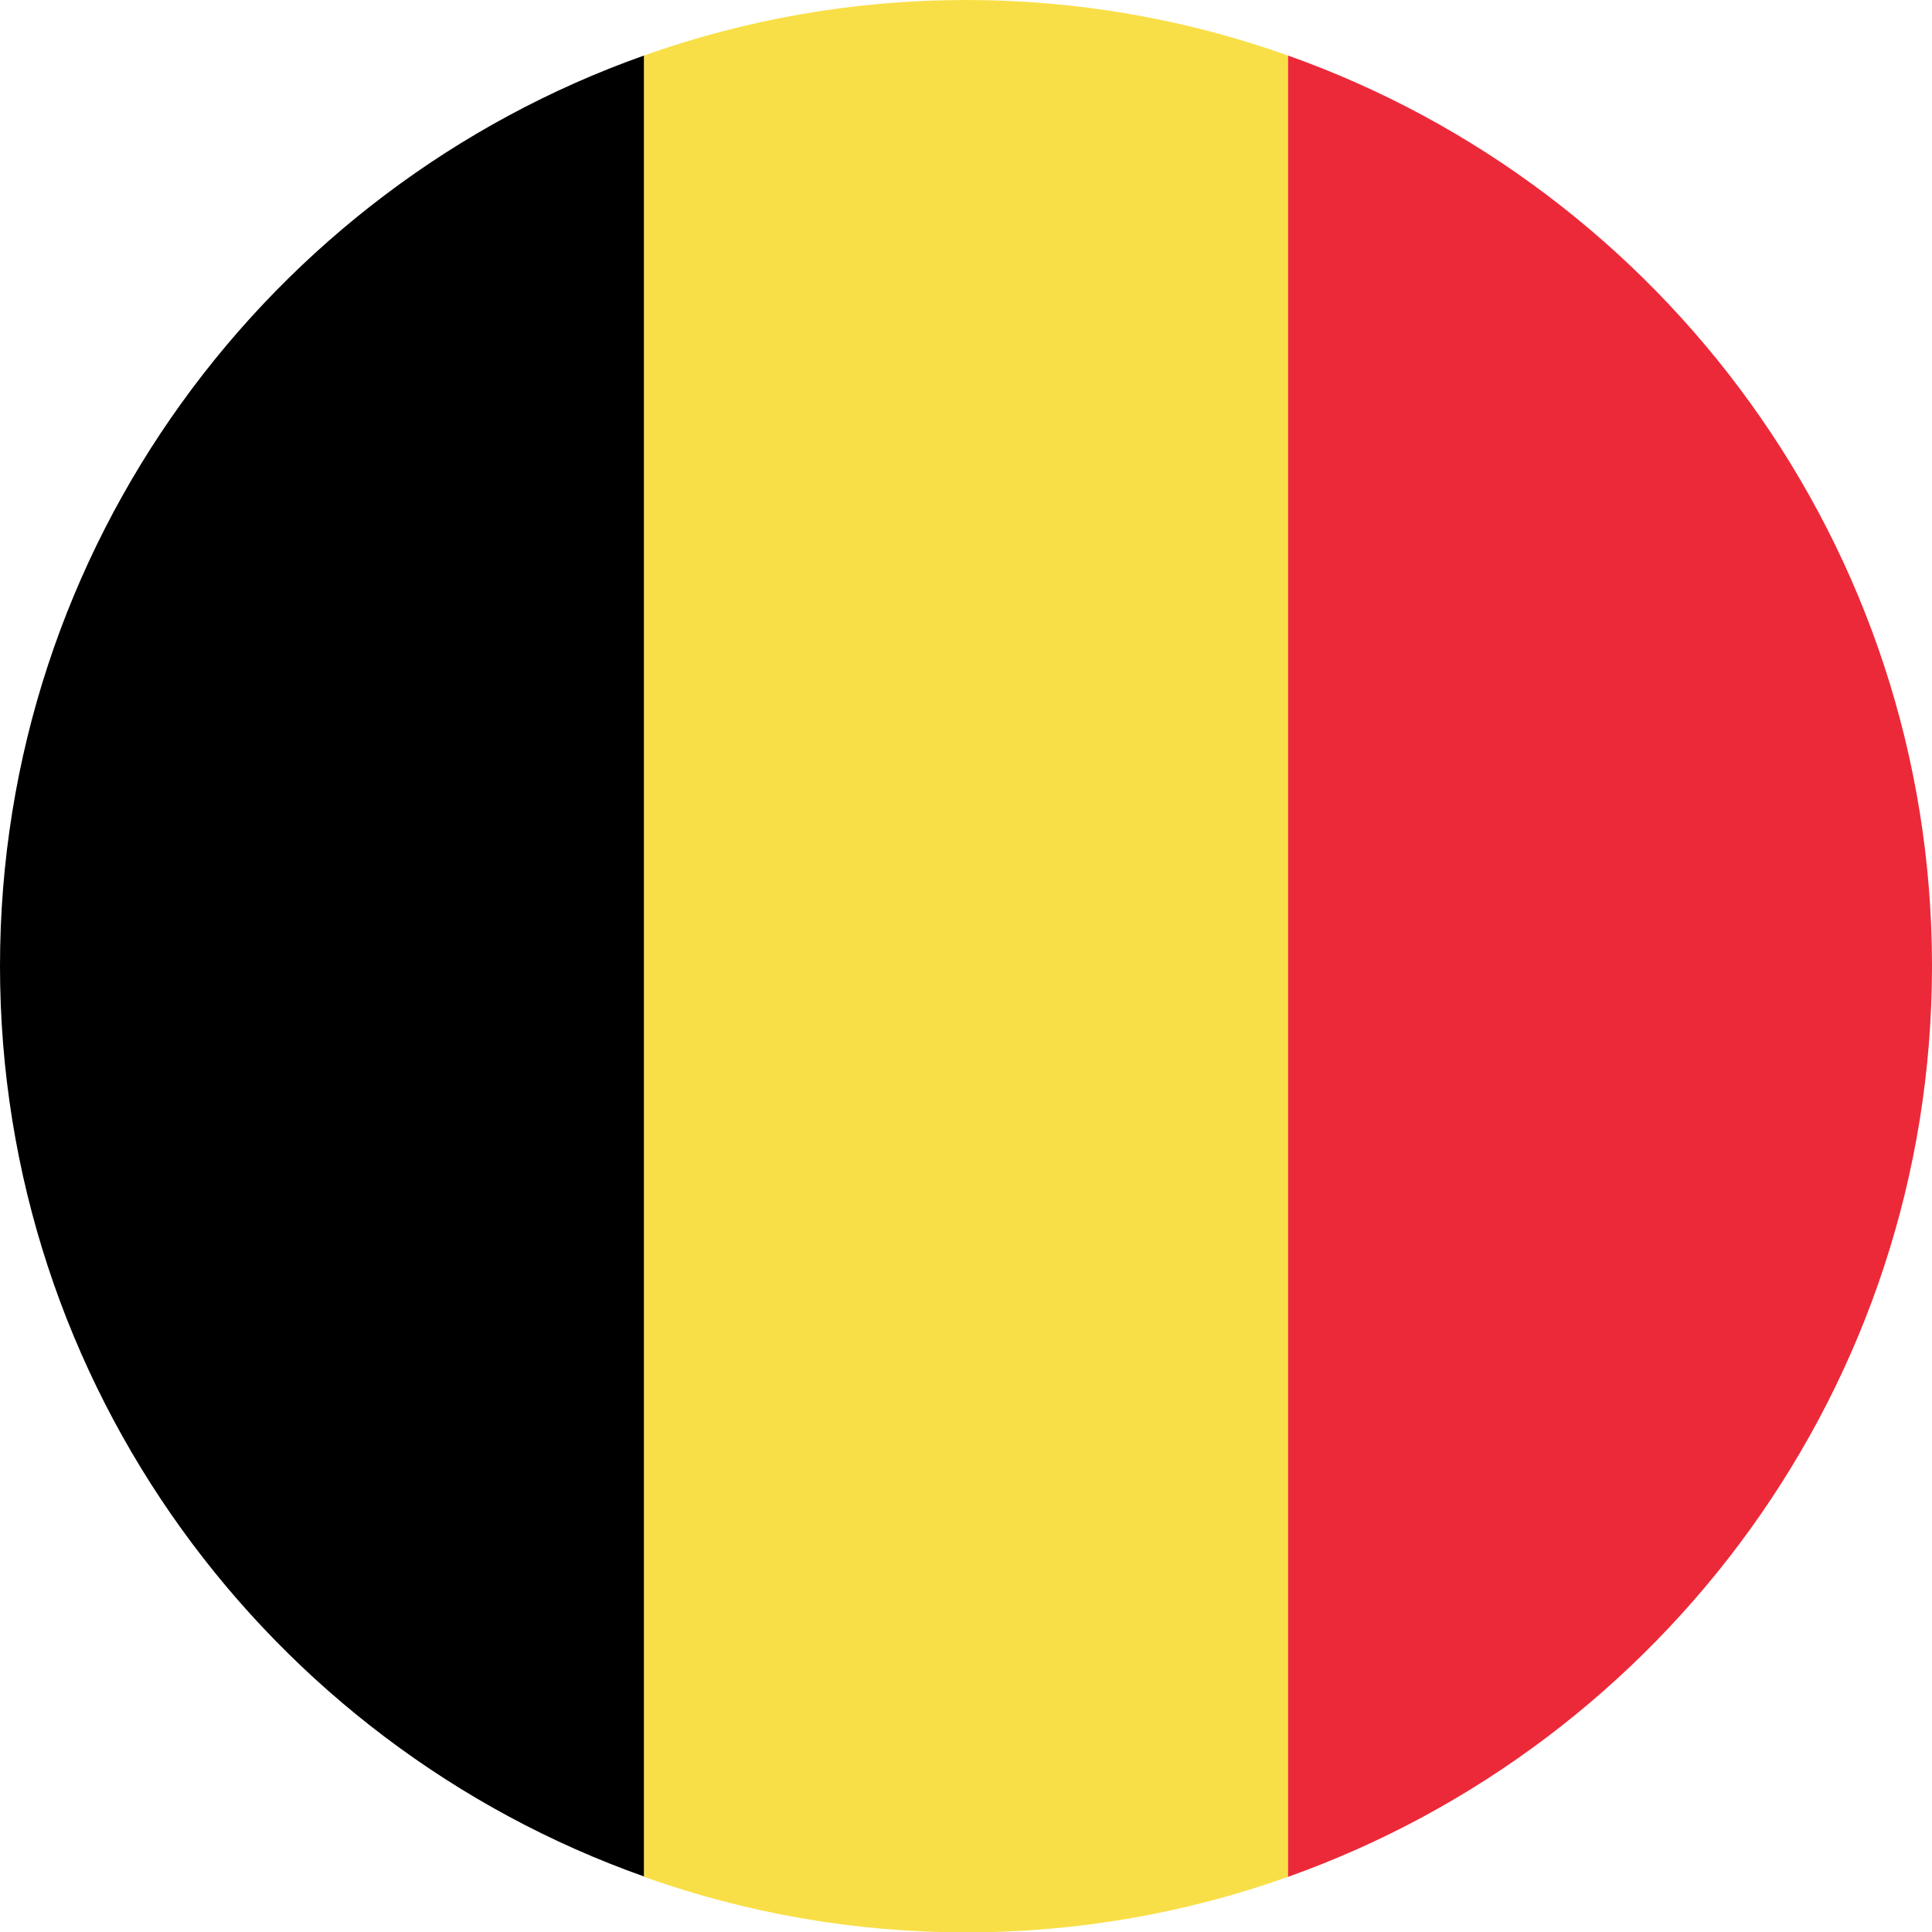<svg width="25" height="25" viewBox="0 0 25 25" fill="none" xmlns="http://www.w3.org/2000/svg">
<g clip-path="url(#clip0_1619_2352)">
<path d="M0 12.5C0 17.93 3.481 22.564 8.335 24.282V0.718C3.481 2.437 0 7.07 0 12.5Z" fill="black"/>
<path d="M25 12.5C25 7.07 21.514 2.437 16.665 0.718V24.287C21.514 22.564 25 17.93 25 12.5Z" fill="#EC2938"/>
<path d="M12.5 0C11.04 0 9.639 0.254 8.335 0.718V24.287C9.639 24.751 11.04 25.005 12.5 25.005C13.96 25.005 15.361 24.751 16.665 24.287V0.718C15.361 0.254 13.96 0 12.5 0Z" fill="#F9DF47"/>
</g>
<defs>
<clipPath id="clip0_1619_2352">
<rect width="25" height="25" fill="white"/>
</clipPath>
</defs>
</svg>
